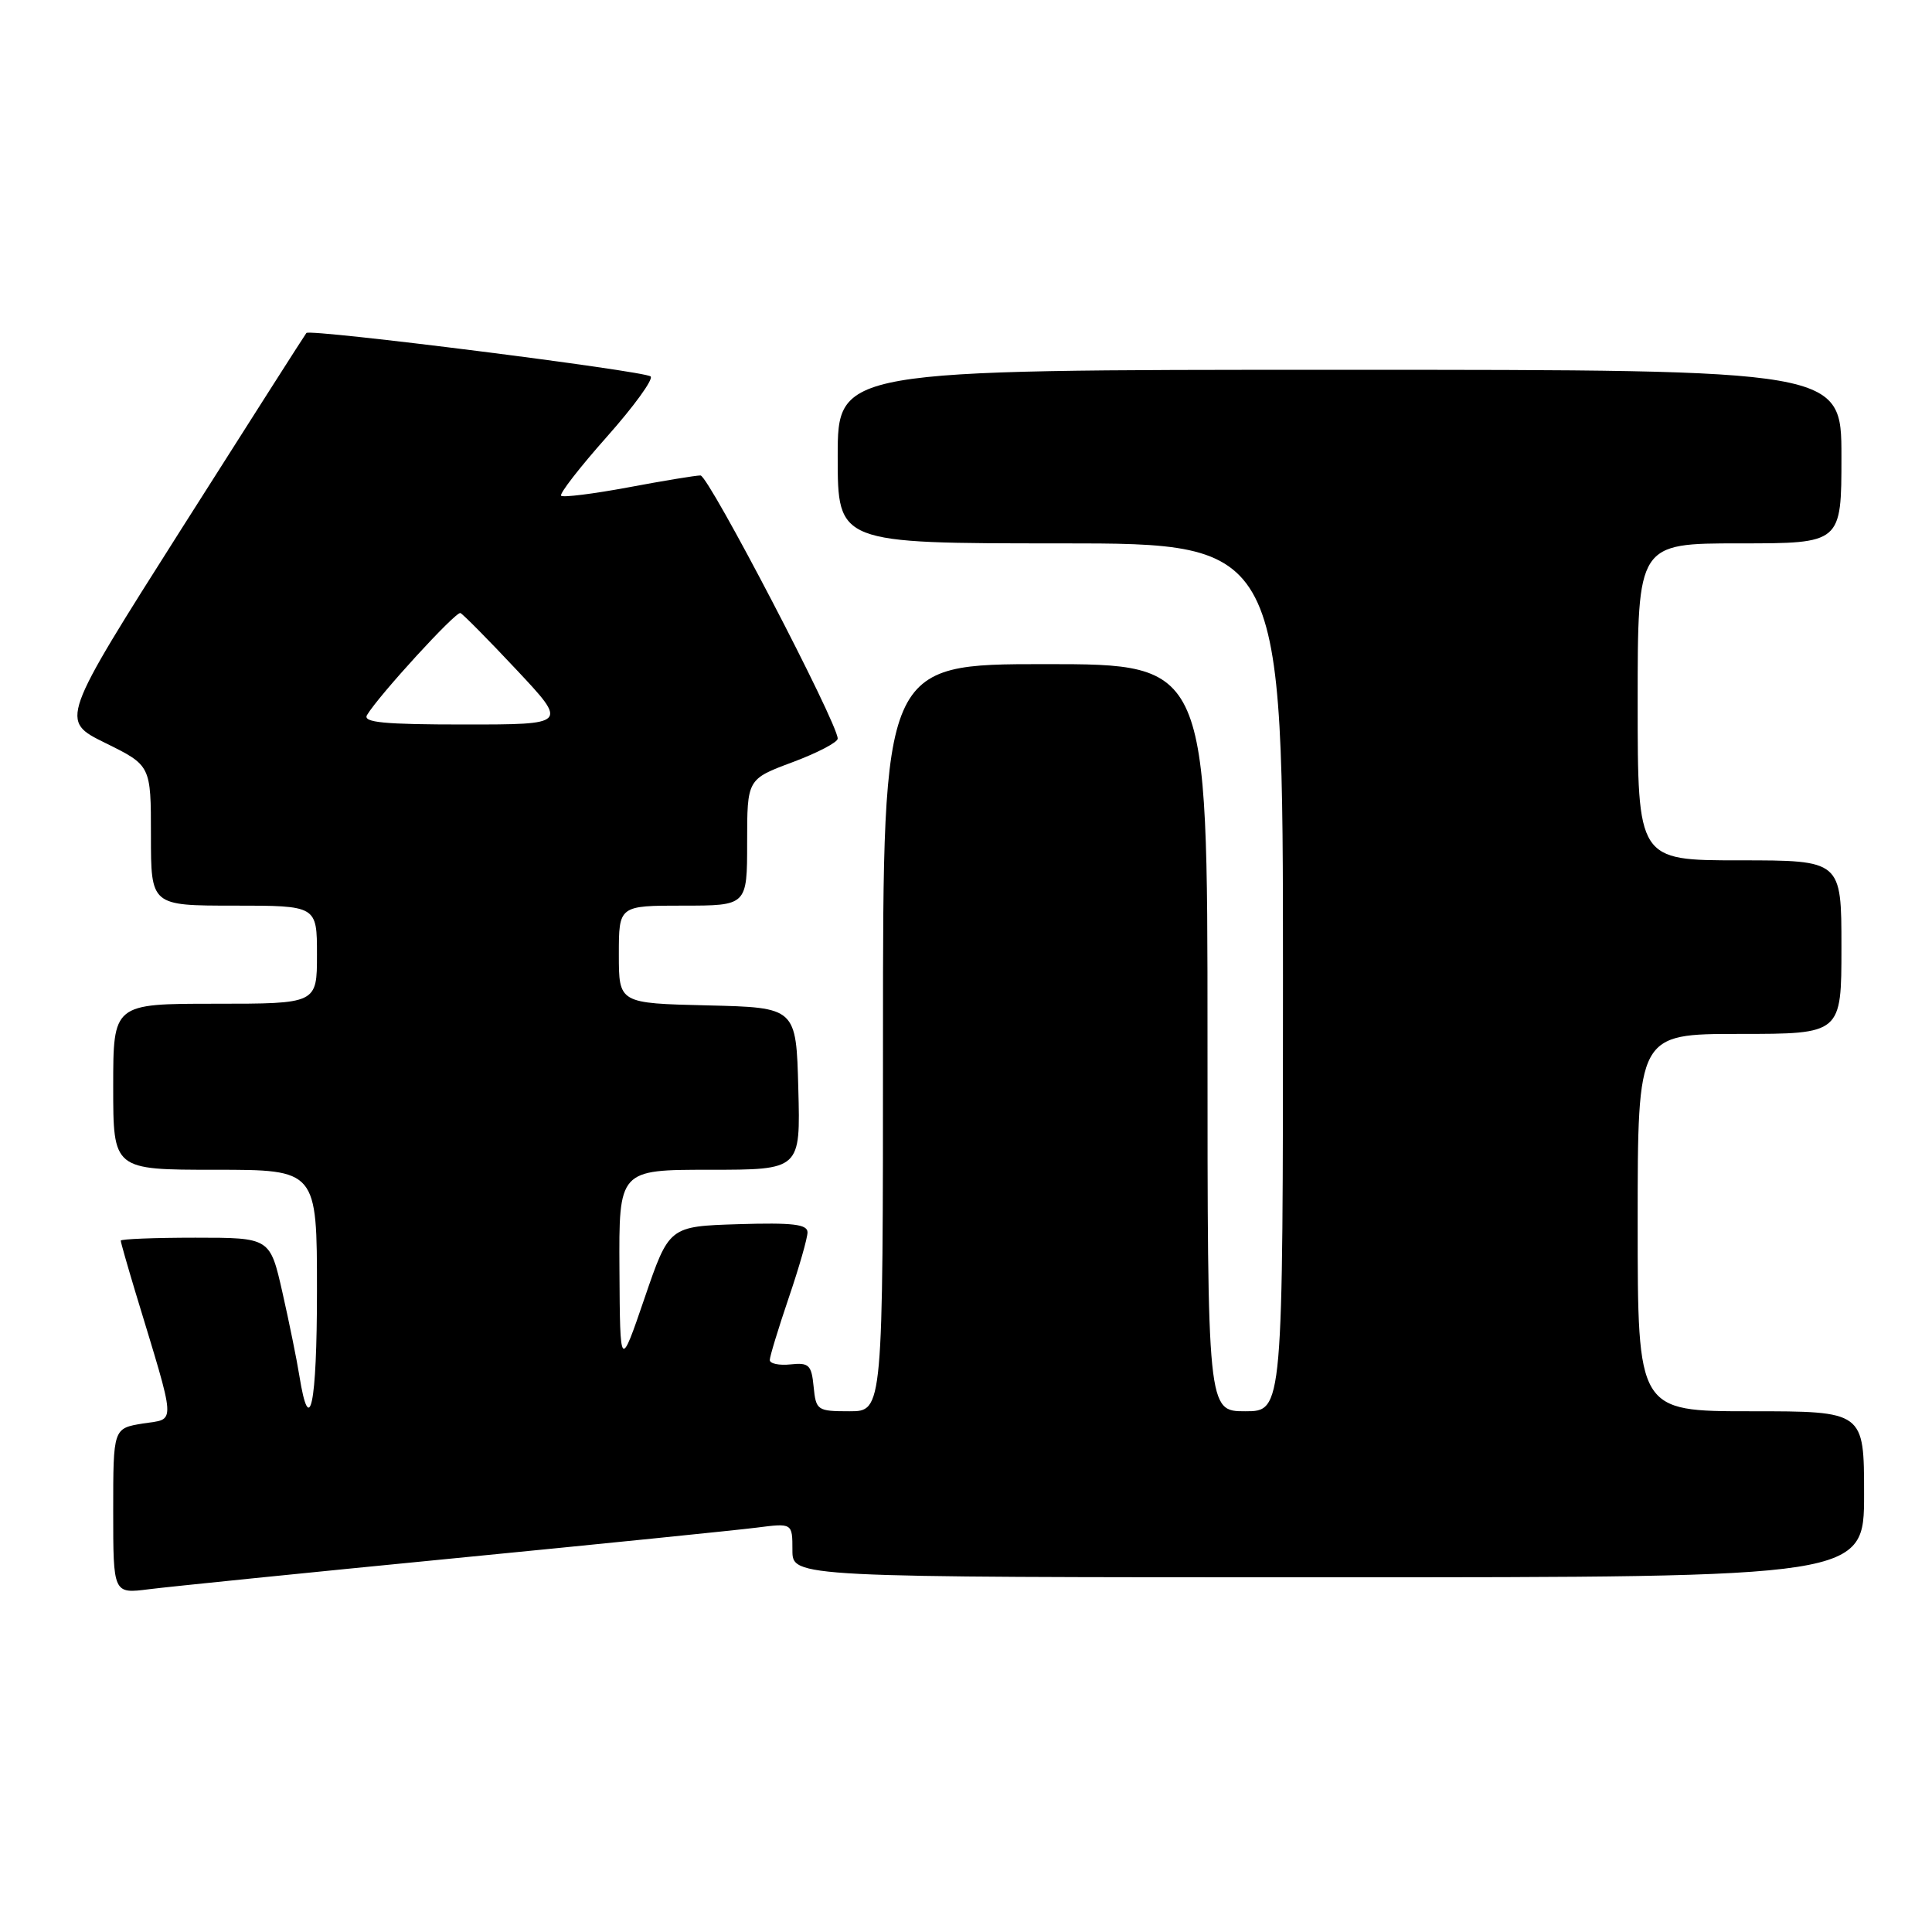 <?xml version="1.0" encoding="UTF-8" standalone="no"?>
<!DOCTYPE svg PUBLIC "-//W3C//DTD SVG 1.1//EN" "http://www.w3.org/Graphics/SVG/1.1/DTD/svg11.dtd" >
<svg xmlns="http://www.w3.org/2000/svg" xmlns:xlink="http://www.w3.org/1999/xlink" version="1.1" viewBox="0 0 256 256">
 <g >
 <path fill="currentColor"
d=" M 60.00 206.50 C 79.53 204.59 97.64 202.75 100.25 202.42 C 105.00 201.81 105.00 201.81 105.00 205.41 C 105.00 209.00 105.00 209.00 176.00 209.00 C 247.00 209.00 247.00 209.00 247.00 198.00 C 247.00 187.00 247.00 187.00 232.00 187.00 C 217.00 187.00 217.00 187.00 217.00 162.00 C 217.00 137.00 217.00 137.00 230.50 137.00 C 244.00 137.00 244.00 137.00 244.00 125.50 C 244.00 114.00 244.00 114.00 230.50 114.00 C 217.00 114.00 217.00 114.00 217.00 93.00 C 217.00 72.00 217.00 72.00 230.50 72.00 C 244.00 72.00 244.00 72.00 244.00 60.50 C 244.00 49.00 244.00 49.00 177.50 49.00 C 111.00 49.00 111.00 49.00 111.00 60.50 C 111.00 72.00 111.00 72.00 140.50 72.00 C 170.00 72.00 170.00 72.00 170.00 129.50 C 170.00 187.00 170.00 187.00 165.00 187.00 C 160.00 187.00 160.00 187.00 160.00 137.50 C 160.00 88.00 160.00 88.00 138.50 88.00 C 117.00 88.00 117.00 88.00 117.00 137.50 C 117.00 187.00 117.00 187.00 112.56 187.00 C 108.29 187.00 108.12 186.88 107.81 183.75 C 107.53 180.86 107.19 180.53 104.75 180.79 C 103.24 180.95 102.00 180.69 102.00 180.21 C 102.00 179.74 103.13 176.04 104.50 172.00 C 105.88 167.96 107.00 164.04 107.00 163.29 C 107.00 162.22 105.04 161.99 97.83 162.21 C 88.66 162.50 88.66 162.50 85.41 172.00 C 82.16 181.50 82.16 181.50 82.08 168.25 C 82.00 155.00 82.00 155.00 94.03 155.00 C 106.07 155.00 106.07 155.00 105.78 144.25 C 105.50 133.50 105.50 133.50 93.75 133.22 C 82.00 132.94 82.00 132.94 82.00 126.47 C 82.00 120.00 82.00 120.00 90.50 120.00 C 99.00 120.00 99.00 120.00 99.00 111.62 C 99.00 103.24 99.00 103.24 105.00 101.00 C 108.30 99.77 111.00 98.36 111.00 97.87 C 111.00 95.82 93.89 63.00 92.82 63.00 C 92.18 63.00 87.87 63.71 83.24 64.58 C 78.61 65.44 74.61 65.94 74.35 65.69 C 74.10 65.43 76.82 61.92 80.41 57.88 C 84.00 53.84 86.61 50.24 86.21 49.88 C 85.40 49.14 41.09 43.55 40.60 44.12 C 40.42 44.33 33.00 55.97 24.10 69.99 C 7.93 95.48 7.93 95.48 13.96 98.45 C 20.00 101.43 20.00 101.43 20.00 110.71 C 20.00 120.00 20.00 120.00 31.00 120.00 C 42.00 120.00 42.00 120.00 42.00 126.50 C 42.00 133.00 42.00 133.00 28.50 133.00 C 15.00 133.00 15.00 133.00 15.00 144.00 C 15.00 155.00 15.00 155.00 28.50 155.00 C 42.00 155.00 42.00 155.00 42.00 171.06 C 42.00 186.16 41.03 190.82 39.66 182.26 C 39.33 180.18 38.32 175.22 37.42 171.24 C 35.78 164.00 35.78 164.00 25.89 164.00 C 20.45 164.00 16.00 164.18 16.00 164.39 C 16.00 164.61 16.87 167.65 17.92 171.14 C 23.44 189.35 23.36 187.92 18.95 188.62 C 15.00 189.26 15.00 189.26 15.00 200.22 C 15.00 211.19 15.00 211.19 19.75 210.58 C 22.36 210.25 40.48 208.41 60.00 206.50 Z  M 48.63 94.75 C 50.19 92.14 60.42 80.97 61.01 81.23 C 61.35 81.38 64.70 84.76 68.44 88.75 C 75.24 96.00 75.24 96.00 61.56 96.00 C 50.89 96.00 48.05 95.73 48.63 94.75 Z "/>
</g>
</svg>
